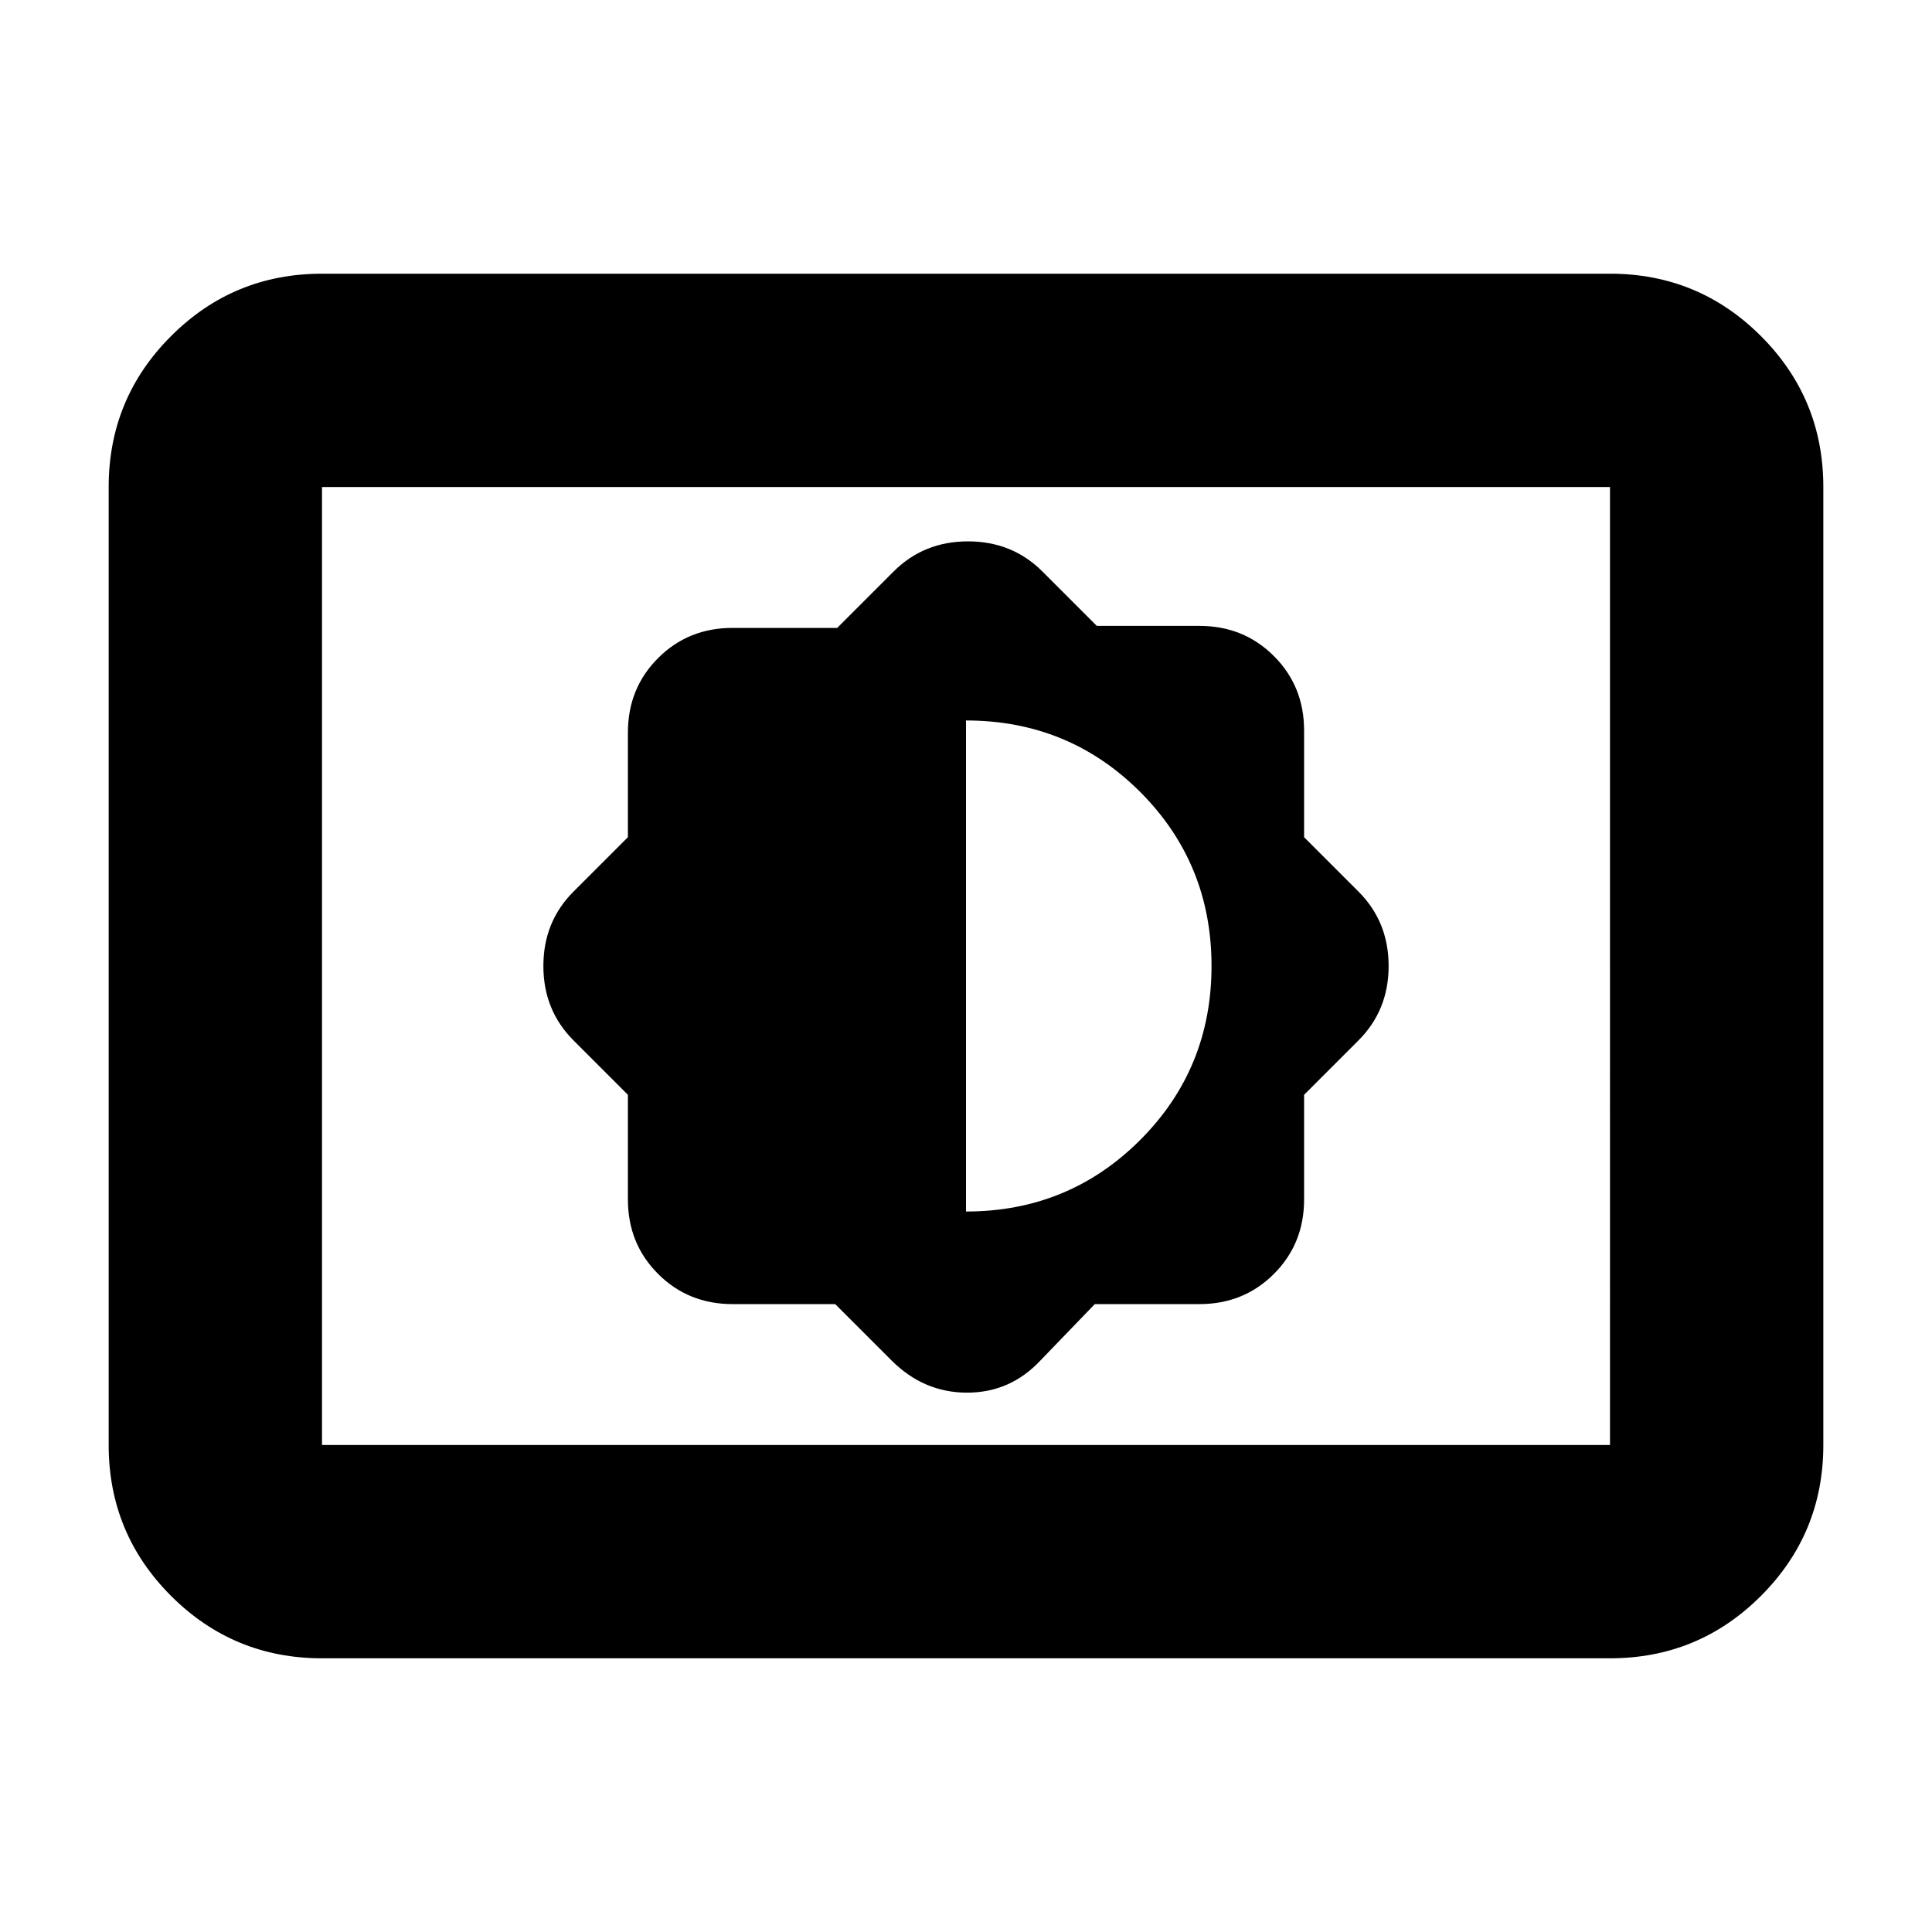 <svg xmlns="http://www.w3.org/2000/svg" height="24" width="24"><path d="m10.375 16.2.7.7q.4.4.938.4.537 0 .912-.4l.675-.7h1.3q.55 0 .925-.375t.375-.925v-1.3l.675-.675q.375-.375.375-.925t-.375-.925L16.2 10.4V9.075q0-.55-.375-.925t-.925-.375h-1.275L12.95 7.1q-.375-.375-.925-.375T11.1 7.1l-.7.7H9.1q-.55 0-.925.375T7.8 9.1v1.3l-.675.675q-.375.375-.375.925t.375.925l.675.675v1.3q0 .55.375.925t.925.375ZM12 15.05v-6.1q1.275 0 2.163.887.887.888.887 2.163t-.887 2.162q-.888.888-2.163.888ZM4 20.6q-1.1 0-1.875-.775-.775-.775-.775-1.875V6.05q0-1.1.775-1.875Q2.9 3.4 4 3.4h16q1.1 0 1.875.775.775.775.775 1.875v11.9q0 1.1-.775 1.875Q21.1 20.6 20 20.6Zm0-2.65V6.05v11.9Zm0 0h16V6.05H4v11.9Z"/></svg>